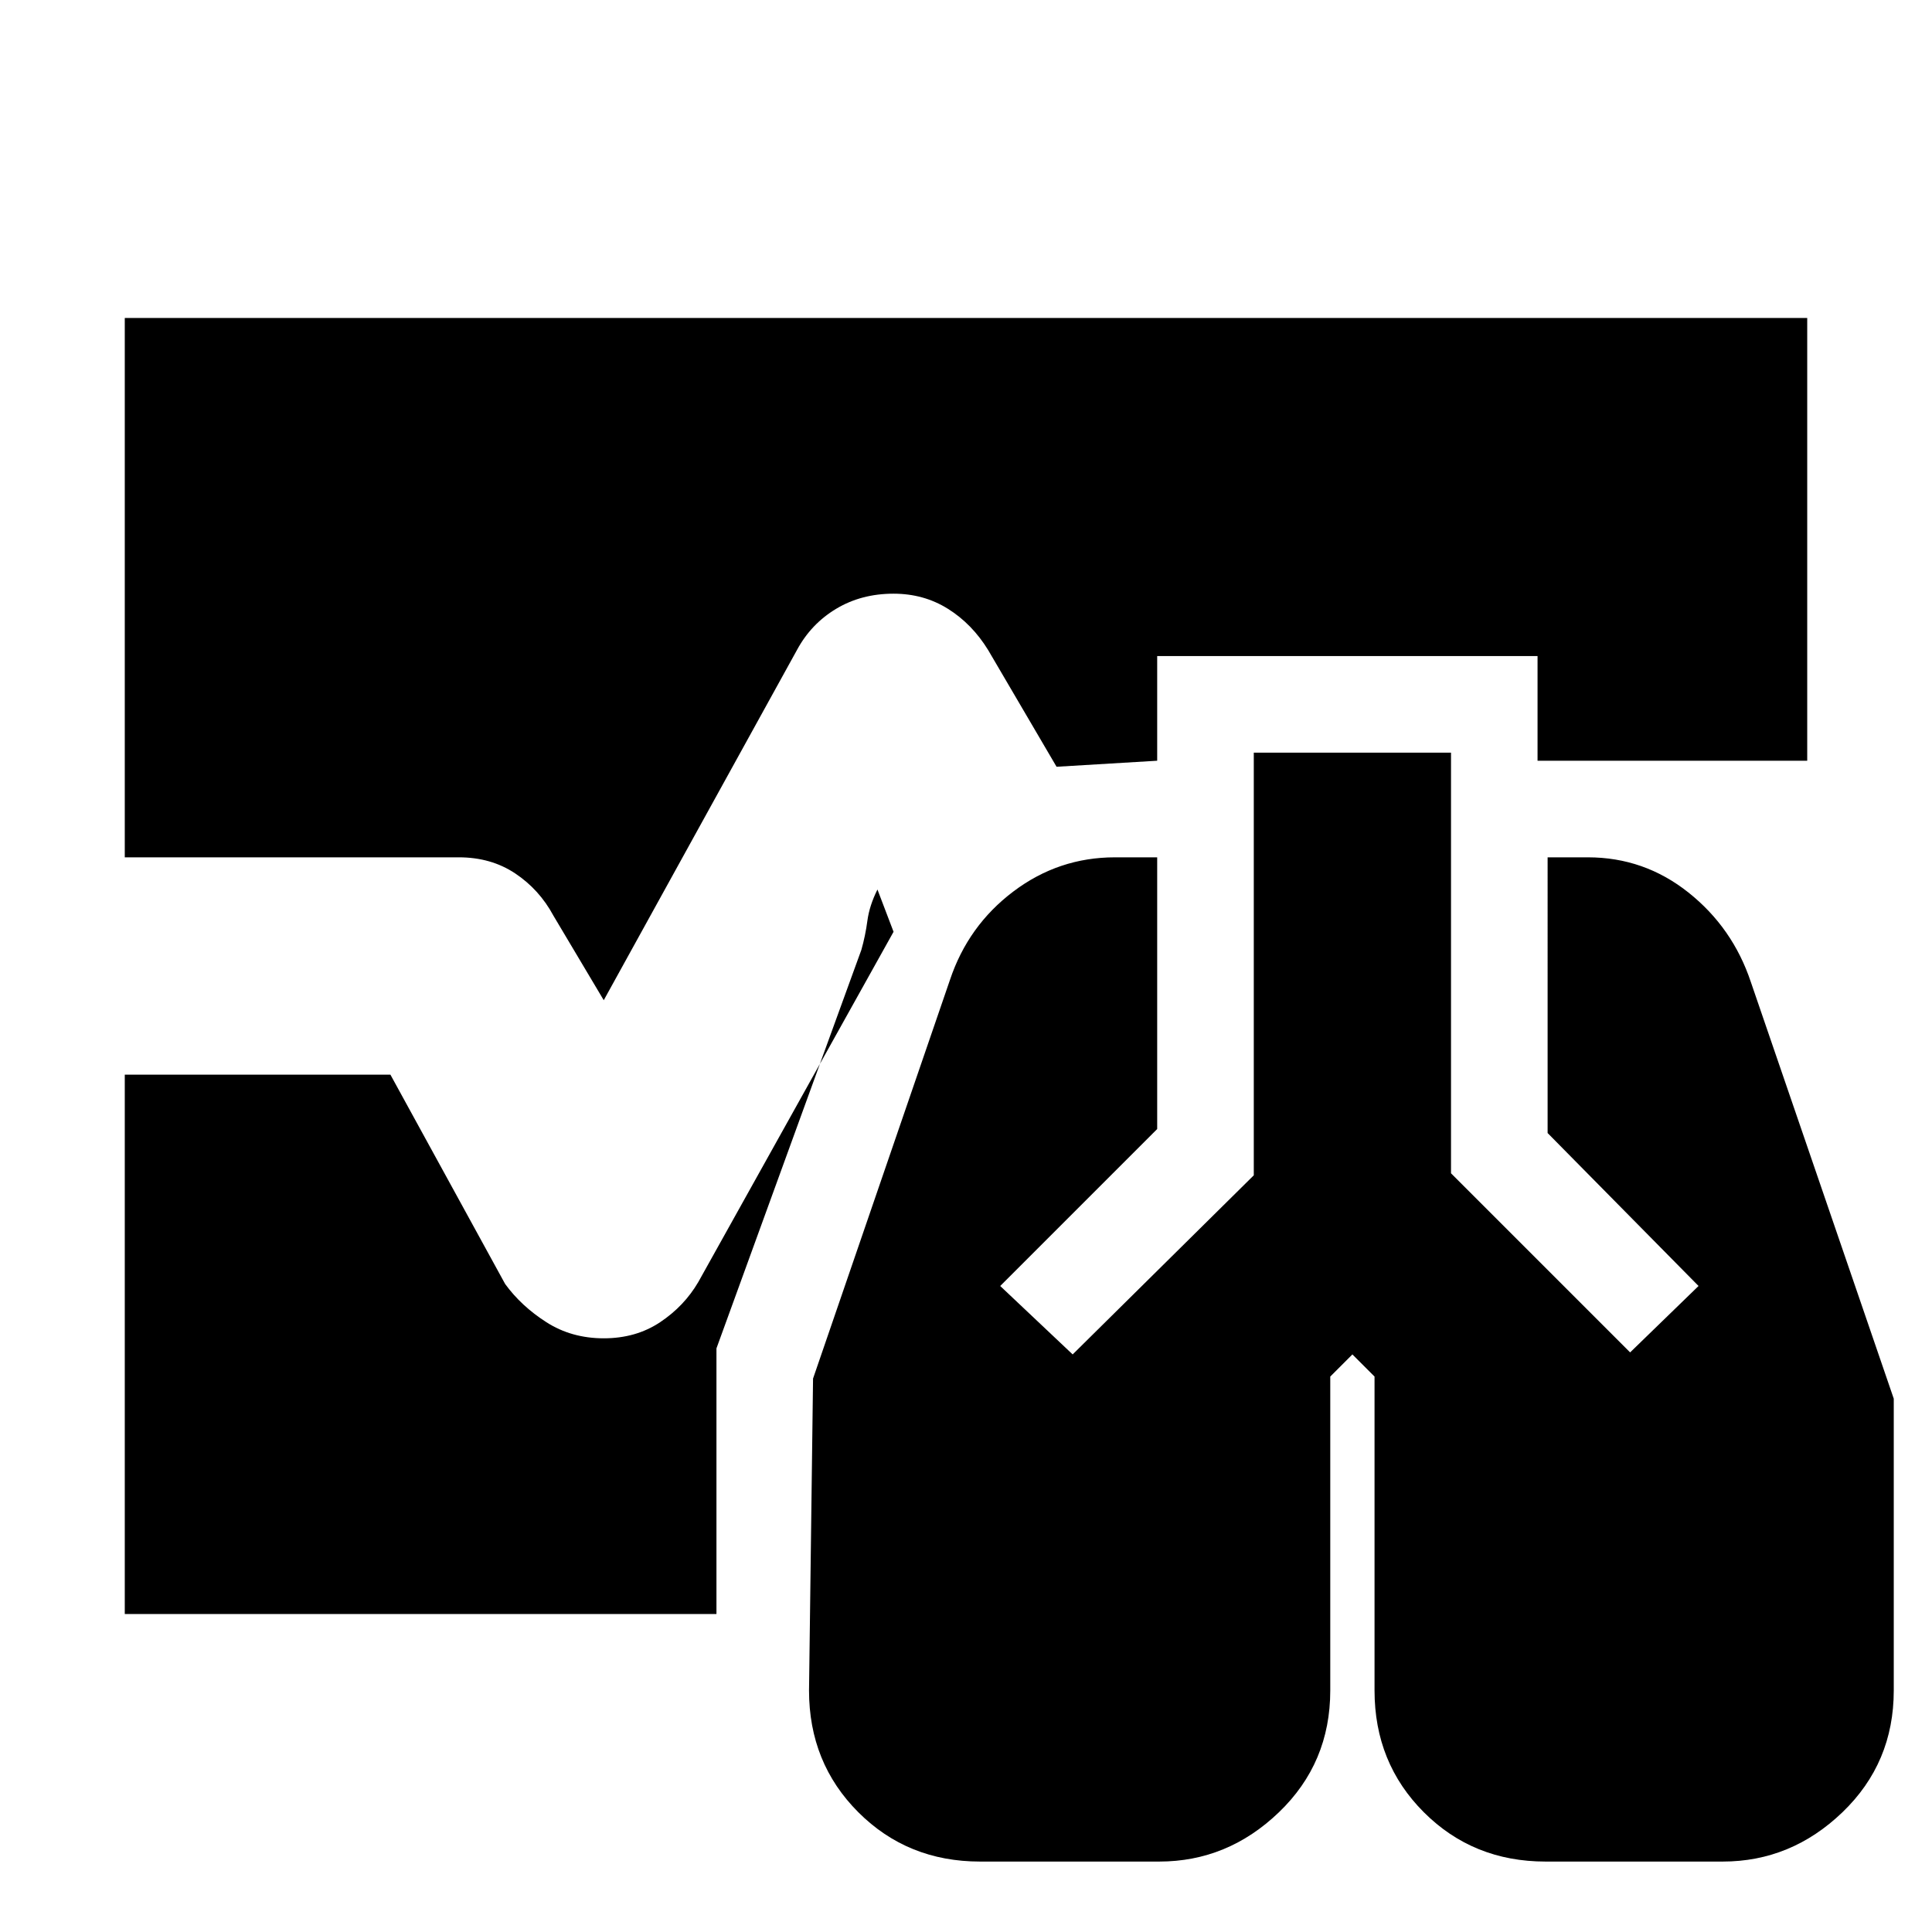 <svg xmlns="http://www.w3.org/2000/svg" height="20" viewBox="0 96 960 960" width="20"><path d="M487 1021q-36 0-60.5-24.5T402 936l2-155 68-198q9-27 31.5-44t50.5-17h21v135l-78 78 36 34 90-89V470h98v209l89 89 34-33-75-76V522h20q28 0 50 17.5t31 44.5l71 207v145q0 36-25.5 60.5T856 1021h-88q-36 0-60.5-24.5T683 936V780l-11-11-11 11v156q0 36-25.5 60.5T576 1021h-89ZM300 593l-25-42q-7-13-19-21t-28-8H62V254h836v220H764v-52H575v52l-50 3-34-58q-8-13-20-20.5t-27-7.5q-16 0-28.5 7.5T396 419l-96 174ZM62 898V630h132l57 104q8 11 20.5 19t28.5 8q16 0 28-8t19-20l97-174-8-21q-4 8-5 15.5t-3 14.5l-72 198v132H62Z"/></svg>